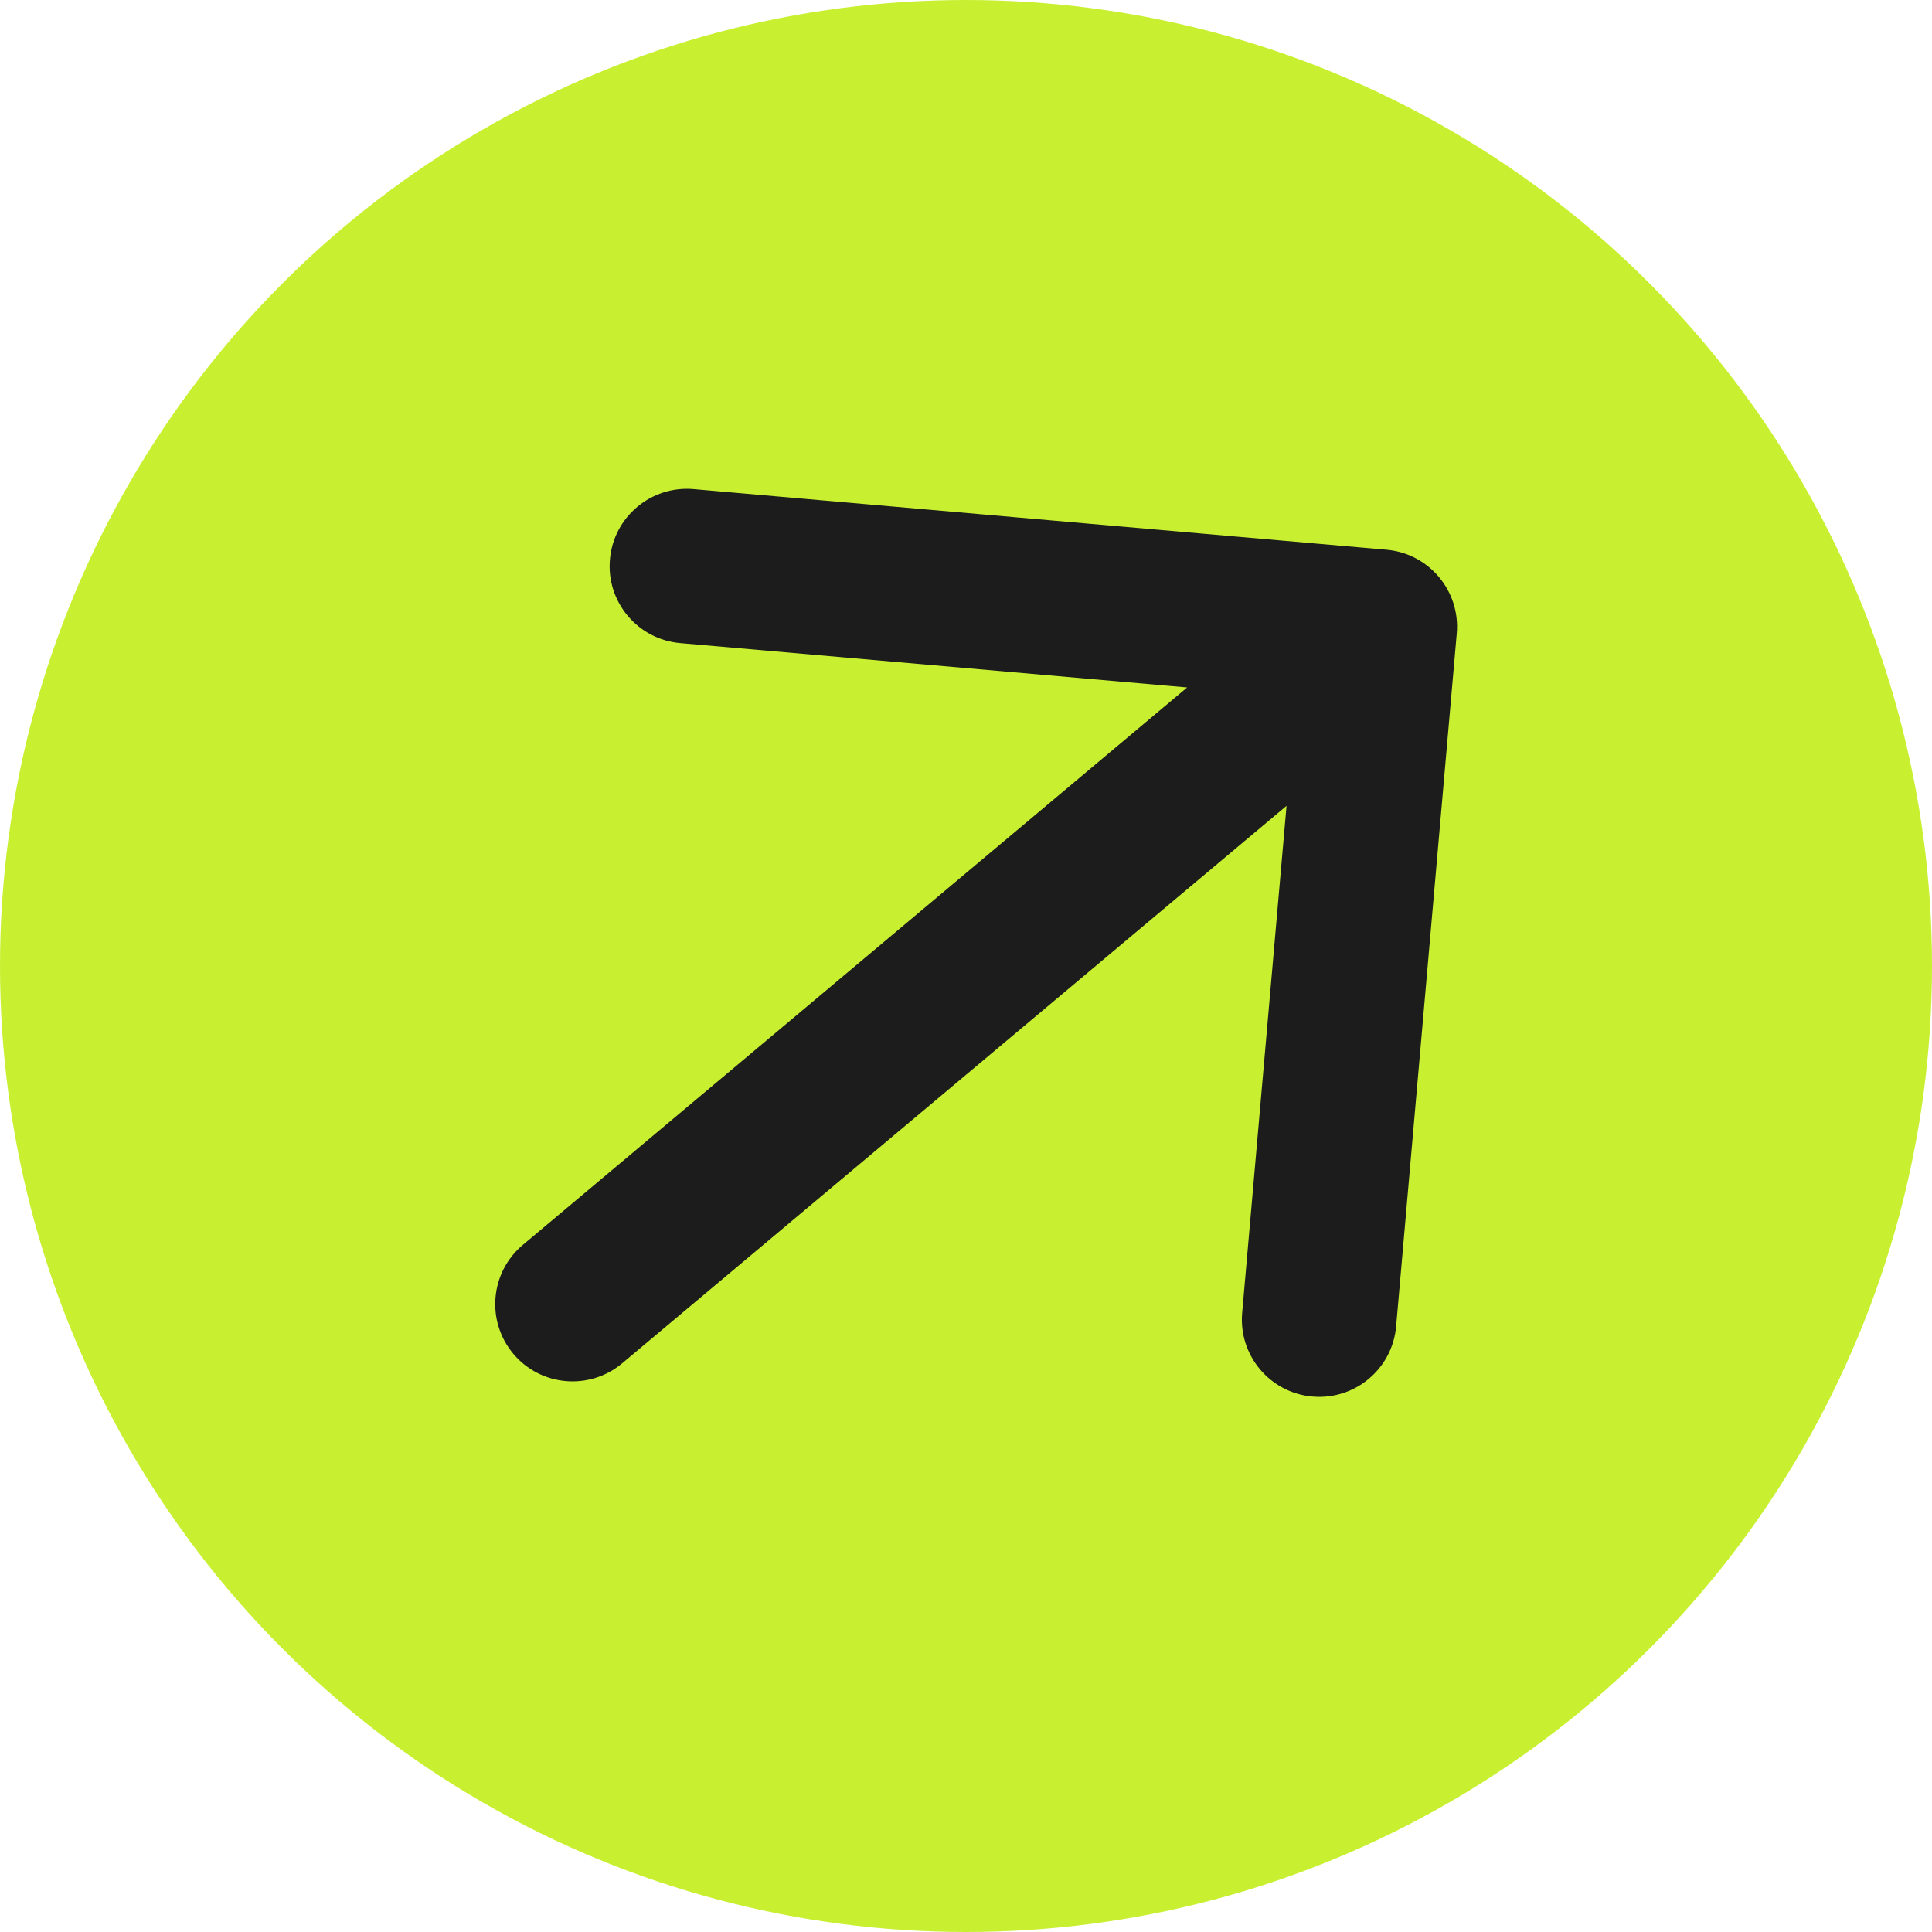<svg width="50" height="50" viewBox="0 0 50 50" fill="none" xmlns="http://www.w3.org/2000/svg">
<g id="Group 1000009138">
<circle id="Ellipse 1265" cx="25" cy="25" r="25" fill="#C8F031"/>
<path id="Arrow 2" d="M13.531 32.218C12.685 32.928 12.574 34.189 13.284 35.036C13.994 35.882 15.256 35.992 16.102 35.282L13.531 32.218ZM37.701 16.394C37.797 15.293 36.983 14.323 35.883 14.227L17.951 12.658C16.851 12.562 15.881 13.376 15.785 14.476C15.688 15.577 16.502 16.547 17.603 16.643L33.542 18.038L32.147 33.977C32.051 35.077 32.865 36.047 33.965 36.143C35.066 36.24 36.036 35.426 36.132 34.325L37.701 16.394ZM16.102 35.282L36.994 17.752L34.423 14.687L13.531 32.218L16.102 35.282Z" fill="#1C1C1D"/>
</g>
</svg>
